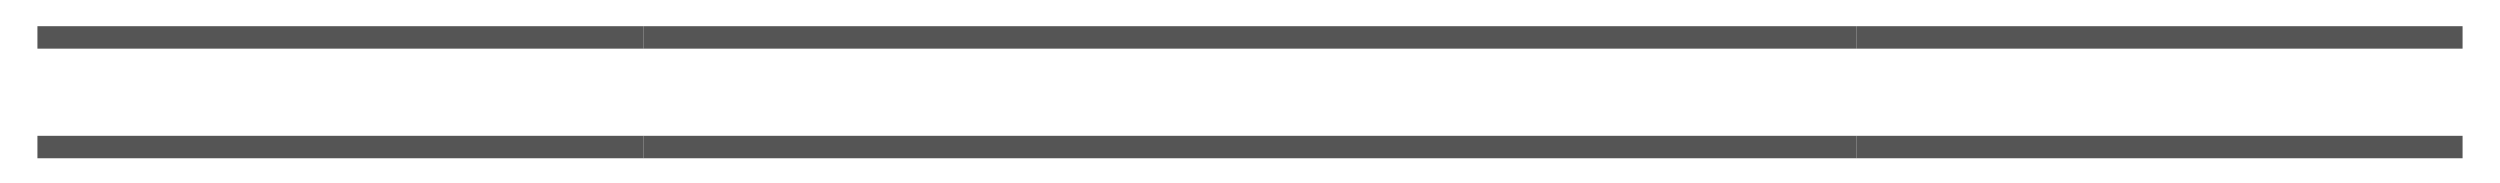 <svg width='668' height='49' viewBox='0 0 668 49'>
<g class="B0">
<line class="L" nr="0" part="RS" transform="translate(10,10) rotate(0)" x2="162" y2="0" style="fill:none;stroke:#555;stroke-width:6px;"/>
</g>
<g class="B4">
<line class="L" nr="1" part="RS" transform="translate(10,39.289) rotate(0)" x2="162" y2="0" style="fill:none;stroke:#555;stroke-width:6px;"/>
</g>
<g class="B1">
<line class="L" nr="2" part="RS" transform="translate(172,10) rotate(0)" x2="162" y2="0" style="fill:none;stroke:#555;stroke-width:6px;"/>
</g>
<g class="B5">
<line class="L" nr="3" part="RS" transform="translate(172,39.289) rotate(0)" x2="162" y2="0" style="fill:none;stroke:#555;stroke-width:6px;"/>
</g>
<g class="B2">
<line class="L" nr="4" part="RS" transform="translate(334,10) rotate(0)" x2="162" y2="0" style="fill:none;stroke:#555;stroke-width:6px;"/>
</g>
<g class="B6">
<line class="L" nr="5" part="RS" transform="translate(334,39.289) rotate(0)" x2="162" y2="0" style="fill:none;stroke:#555;stroke-width:6px;"/>
</g>
<g class="B3">
<line class="L" nr="6" part="RS" transform="translate(496,10) rotate(0)" x2="162" y2="0" style="fill:none;stroke:#555;stroke-width:6px;"/>
</g>
<g class="B7">
<line class="L" nr="7" part="RS" transform="translate(496,39.289) rotate(0)" x2="162" y2="0" style="fill:none;stroke:#555;stroke-width:6px;"/>
</g>
<g class='Signals'>
</g>
</svg>
